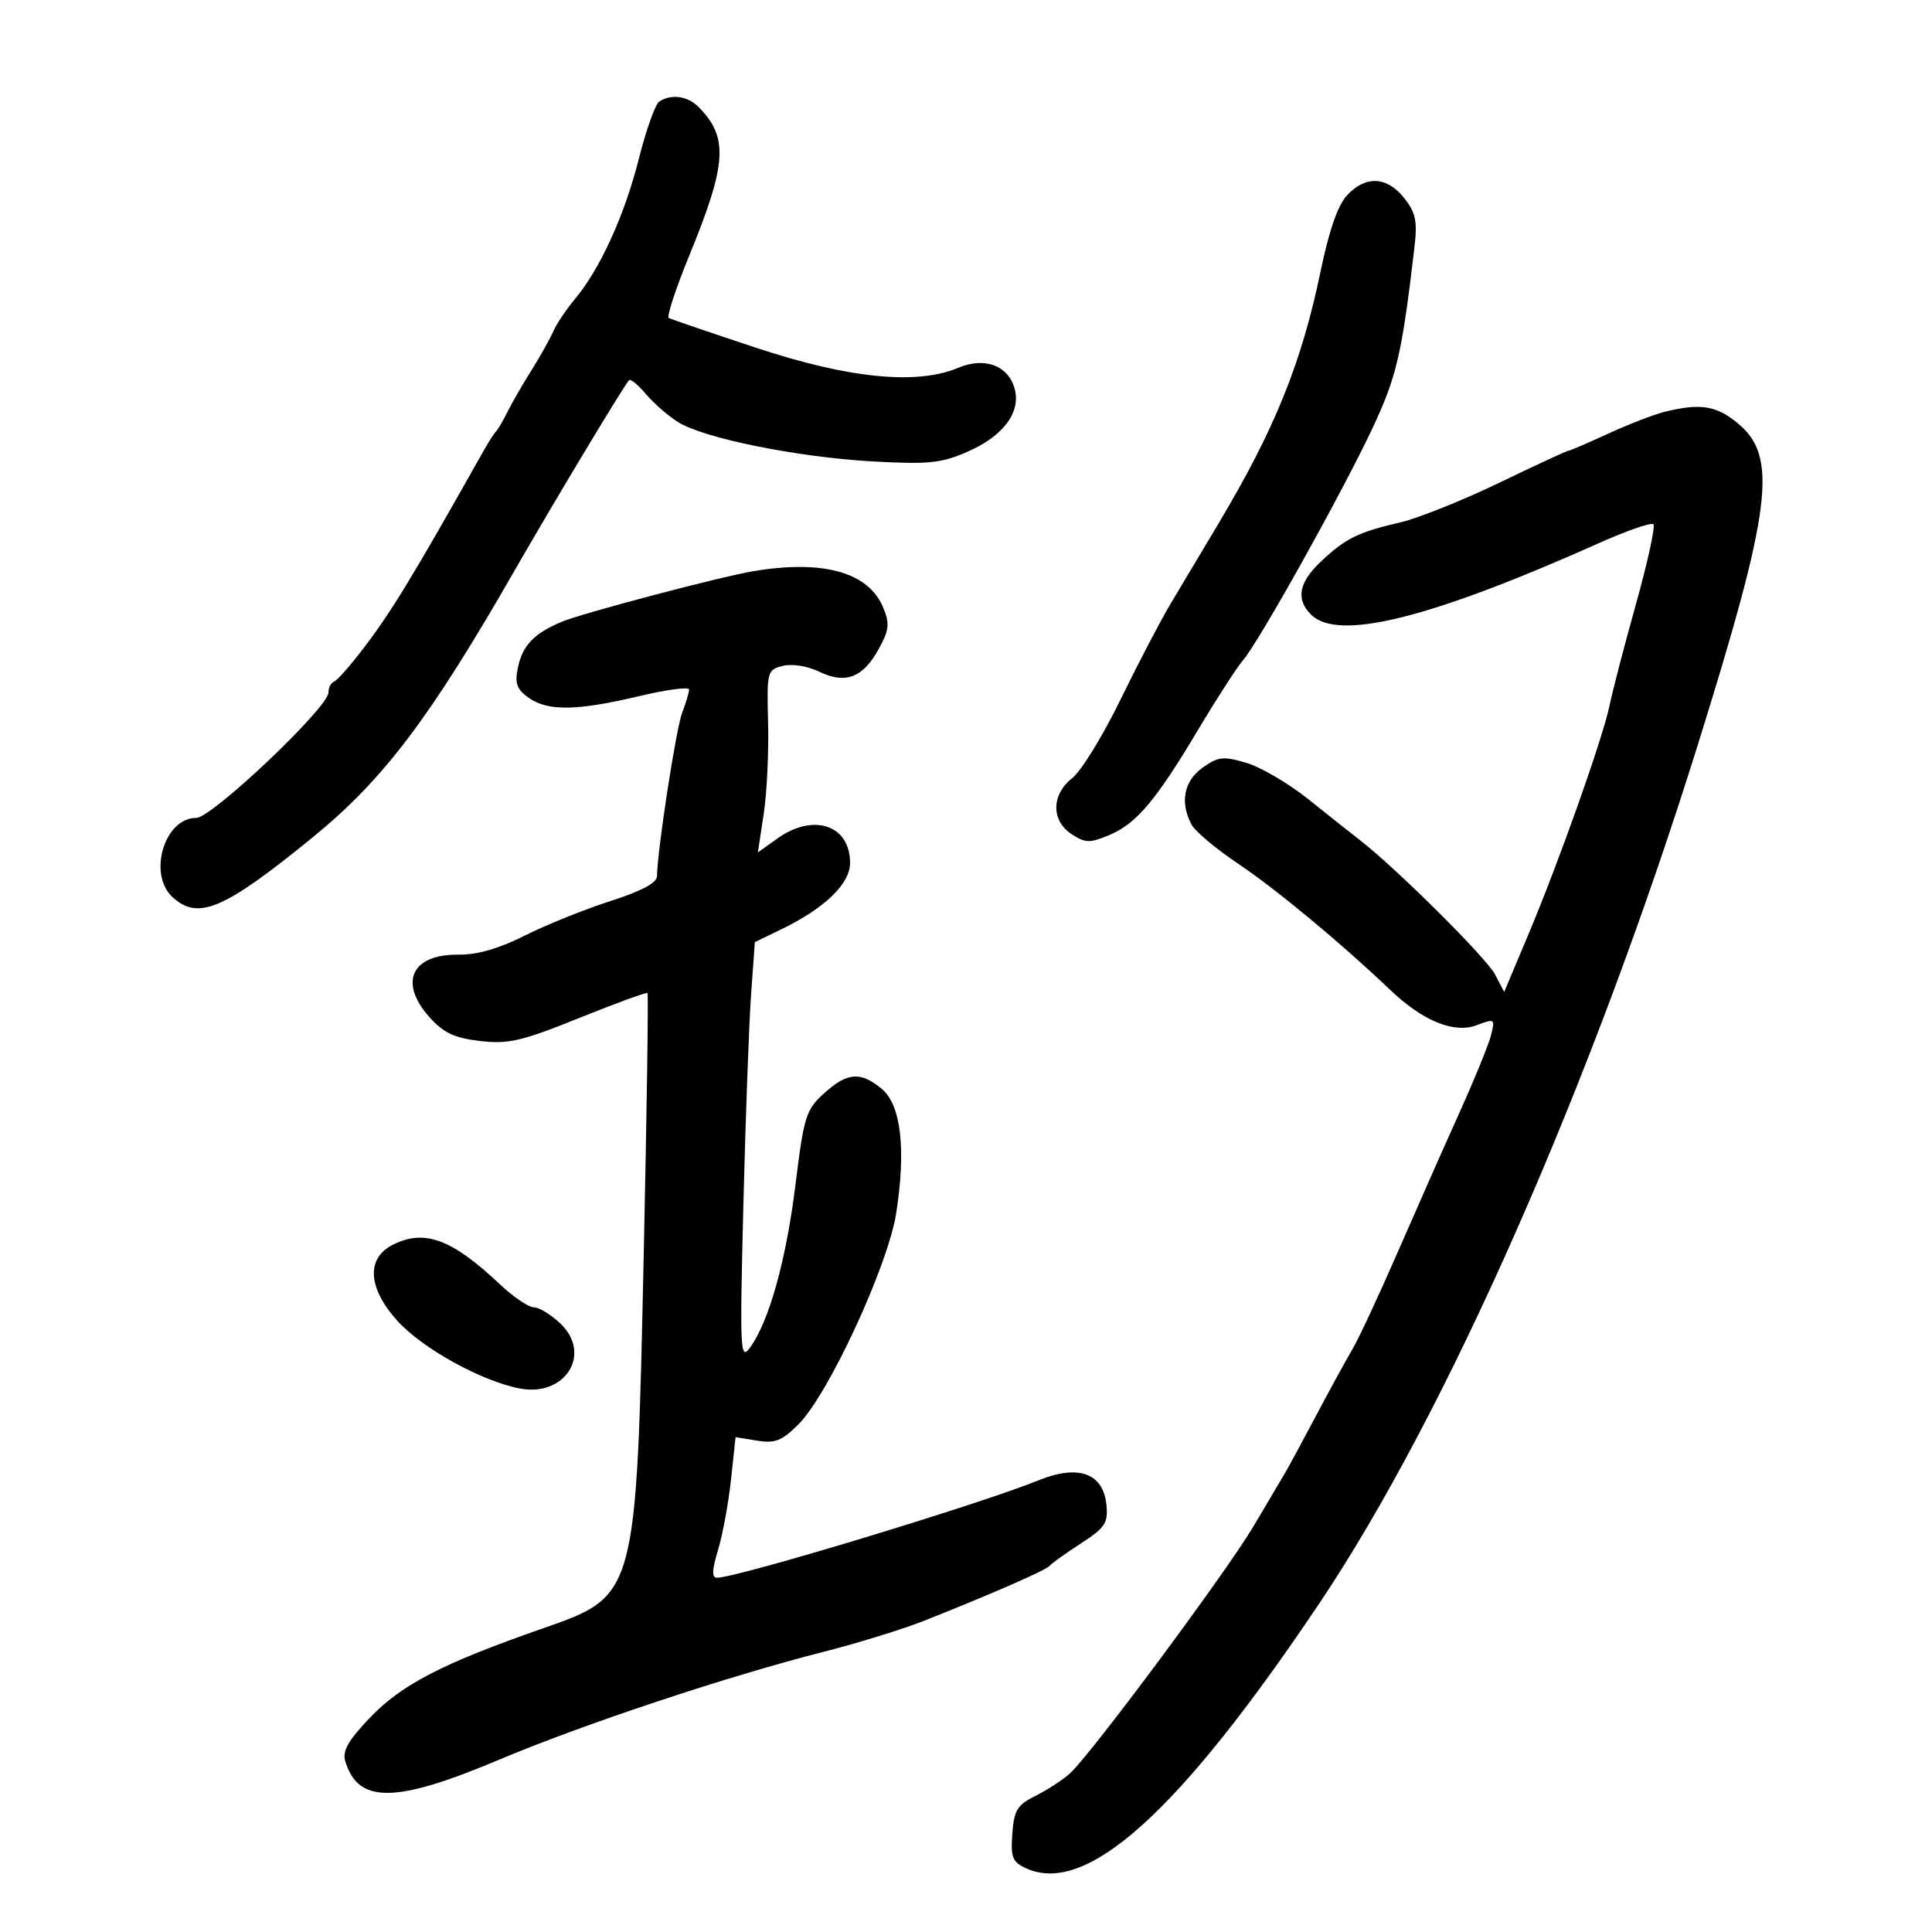 <svg xmlns="http://www.w3.org/2000/svg" width="300" height="300" viewBox="0 0 300 300" version="1.1">
	<path d="M 102.376 15.765 C 101.757 16.169, 100.330 20.157, 99.205 24.627 C 96.994 33.406, 93.190 41.757, 89.267 46.444 C 87.912 48.063, 86.405 50.313, 85.919 51.444 C 85.433 52.575, 83.905 55.300, 82.524 57.500 C 81.143 59.700, 79.456 62.625, 78.777 64 C 78.097 65.375, 77.307 66.725, 77.020 67 C 76.734 67.275, 75.895 68.574, 75.156 69.887 C 64.113 89.500, 60.867 94.844, 56.522 100.563 C 54.459 103.278, 52.373 105.650, 51.886 105.833 C 51.399 106.017, 51 106.785, 51 107.540 C 51 109.845, 32.912 127, 30.481 127 C 25.503 127, 22.902 135.791, 26.829 139.345 C 30.793 142.932, 34.794 141.225, 48.420 130.133 C 59.538 121.082, 66.691 111.634, 80.020 88.397 C 86.001 77.970, 96.802 60.007, 97.674 59.039 C 97.902 58.786, 99.081 59.753, 100.294 61.189 C 101.507 62.625, 103.765 64.589, 105.311 65.554 C 109.334 68.067, 123.846 70.996, 135.500 71.648 C 144.153 72.132, 146.131 71.932, 150.186 70.167 C 155.728 67.753, 158.499 64.123, 157.583 60.473 C 156.658 56.790, 152.933 55.365, 148.795 57.110 C 142.387 59.813, 131.838 58.776, 117.500 54.032 C 110.350 51.666, 104.208 49.568, 103.851 49.369 C 103.494 49.170, 104.949 44.748, 107.083 39.543 C 112.896 25.369, 113.136 21.279, 108.435 16.578 C 106.756 14.898, 104.222 14.559, 102.376 15.765 M 209.194 30.293 C 207.757 31.823, 206.387 35.733, 205.079 42.043 C 202.109 56.372, 197.940 66.677, 189.182 81.336 C 186.607 85.646, 183.248 91.271, 181.717 93.836 C 180.187 96.401, 176.702 103.077, 173.974 108.672 C 171.246 114.266, 167.886 119.731, 166.507 120.816 C 163.237 123.388, 163.190 127.423, 166.405 129.530 C 168.521 130.916, 169.219 130.936, 172.202 129.689 C 176.453 127.913, 179.467 124.344, 186.078 113.261 C 188.952 108.442, 192.082 103.600, 193.032 102.500 C 195.477 99.672, 208.204 76.879, 212.999 66.741 C 216.861 58.577, 217.672 55.117, 219.623 38.500 C 220.113 34.324, 219.851 33.047, 218.032 30.750 C 215.373 27.391, 212.081 27.221, 209.194 30.293 M 258.500 63.941 C 256.850 64.345, 252.899 65.874, 249.720 67.338 C 246.542 68.802, 243.751 70, 243.520 70 C 243.288 70, 238.464 72.234, 232.799 74.963 C 227.135 77.693, 220.250 80.454, 217.500 81.097 C 210.868 82.649, 208.992 83.567, 205.195 87.115 C 201.680 90.400, 201.168 93.025, 203.571 95.429 C 207.757 99.614, 222.006 96.076, 248.326 84.316 C 252.631 82.393, 256.417 81.083, 256.740 81.407 C 257.063 81.730, 255.850 87.283, 254.044 93.747 C 252.238 100.211, 250.391 107.300, 249.941 109.500 C 248.899 114.584, 242.063 133.861, 237.260 145.262 L 233.569 154.025 232.138 151.294 C 230.793 148.727, 216.881 134.894, 211.226 130.500 C 209.810 129.400, 206.173 126.516, 203.145 124.091 C 200.116 121.666, 195.807 119.136, 193.569 118.468 C 189.966 117.393, 189.185 117.476, 186.750 119.195 C 183.837 121.252, 183.183 124.604, 185.024 128.045 C 185.587 129.097, 188.850 131.834, 192.274 134.127 C 198.129 138.048, 208.326 146.510, 215.821 153.668 C 220.915 158.533, 225.772 160.525, 229.298 159.194 C 232.099 158.136, 232.170 158.185, 231.532 160.728 C 231.170 162.172, 228.929 167.661, 226.553 172.927 C 224.176 178.192, 219.881 187.900, 217.007 194.500 C 214.133 201.100, 210.983 207.850, 210.007 209.500 C 209.031 211.150, 206.493 215.790, 204.366 219.811 C 202.240 223.832, 200.046 227.882, 199.490 228.811 C 198.935 229.740, 196.753 233.425, 194.642 237 C 190.492 244.029, 169.405 272.419, 166.138 275.375 C 165.038 276.371, 162.645 277.931, 160.819 278.843 C 157.946 280.277, 157.459 281.071, 157.193 284.745 C 156.925 288.442, 157.206 289.137, 159.366 290.121 C 168.726 294.386, 183.105 281.384, 204.845 249 C 224.624 219.536, 247.226 168.254, 263.683 115.500 C 275.102 78.897, 276.098 70.950, 269.914 65.787 C 266.543 62.973, 264.074 62.573, 258.500 63.941 M 117 88.690 C 111.898 89.542, 90.461 95.198, 87.252 96.539 C 82.877 98.367, 81.100 100.251, 80.387 103.815 C 79.922 106.139, 80.282 107.084, 82.123 108.373 C 85.099 110.458, 89.588 110.385, 99.250 108.094 C 103.513 107.083, 107 106.620, 107 107.063 C 107 107.507, 106.515 109.137, 105.923 110.685 C 104.968 113.182, 102.070 132.014, 102.020 136.053 C 102.006 137.095, 99.613 138.371, 94.750 139.929 C 90.763 141.206, 84.800 143.612, 81.500 145.274 C 77.494 147.292, 74.081 148.277, 71.231 148.238 C 63.876 148.138, 61.841 152.577, 66.750 158.016 C 68.897 160.395, 70.609 161.191, 74.560 161.648 C 78.946 162.156, 80.993 161.680, 89.934 158.075 C 95.608 155.787, 100.380 154.047, 100.539 154.208 C 100.698 154.369, 100.440 172.500, 99.964 194.500 C 98.807 248.056, 98.887 247.759, 84.181 252.894 C 68.725 258.290, 62.383 261.565, 57.482 266.681 C 54.107 270.202, 53.138 271.889, 53.599 273.437 C 55.589 280.106, 61.344 280.060, 77.500 273.247 C 90.597 267.724, 113.048 260.262, 128 256.463 C 133.225 255.135, 140.200 252.978, 143.500 251.670 C 154.094 247.469, 162.486 243.793, 163 243.128 C 163.275 242.772, 165.439 241.224, 167.809 239.687 C 171.592 237.235, 172.081 236.503, 171.809 233.703 C 171.329 228.749, 167.478 227.343, 161.279 229.859 C 152.087 233.590, 114.566 244.960, 111.348 244.989 C 110.502 244.997, 110.543 243.847, 111.501 240.664 C 112.218 238.279, 113.123 233.365, 113.511 229.744 L 114.216 223.161 117.561 223.704 C 120.355 224.157, 121.417 223.737, 123.996 221.158 C 128.648 216.506, 137.896 196.518, 139.163 188.379 C 140.710 178.446, 139.911 171.571, 136.922 169.083 C 133.637 166.348, 131.584 166.501, 127.985 169.750 C 125.146 172.314, 124.843 173.280, 123.515 184 C 122.064 195.718, 119.408 205.231, 116.463 209.258 C 114.933 211.350, 114.864 209.863, 115.435 187 C 115.771 173.525, 116.308 158.854, 116.629 154.398 L 117.212 146.296 121.388 144.267 C 128.102 141.005, 132 137.227, 132 133.983 C 132 128.124, 126.326 126.207, 120.745 130.181 L 117.682 132.363 118.583 126.431 C 119.078 123.169, 119.388 116.793, 119.271 112.262 C 119.065 104.238, 119.124 104.007, 121.552 103.398 C 122.991 103.036, 125.373 103.415, 127.186 104.293 C 131.271 106.271, 133.990 105.245, 136.431 100.802 C 138.082 97.797, 138.184 96.859, 137.138 94.334 C 134.869 88.855, 127.828 86.881, 117 88.690 M 61 193.288 C 56.834 195.384, 57.105 200.001, 61.692 205.089 C 65.569 209.389, 74.821 214.496, 80.754 215.612 C 87.776 216.933, 91.955 210.248, 87.048 205.546 C 85.586 204.146, 83.721 203, 82.904 203 C 82.086 203, 79.725 201.405, 77.658 199.455 C 70.155 192.378, 65.922 190.811, 61 193.288" stroke="none" fill="black" fill-rule="evenodd"/>
</svg>
